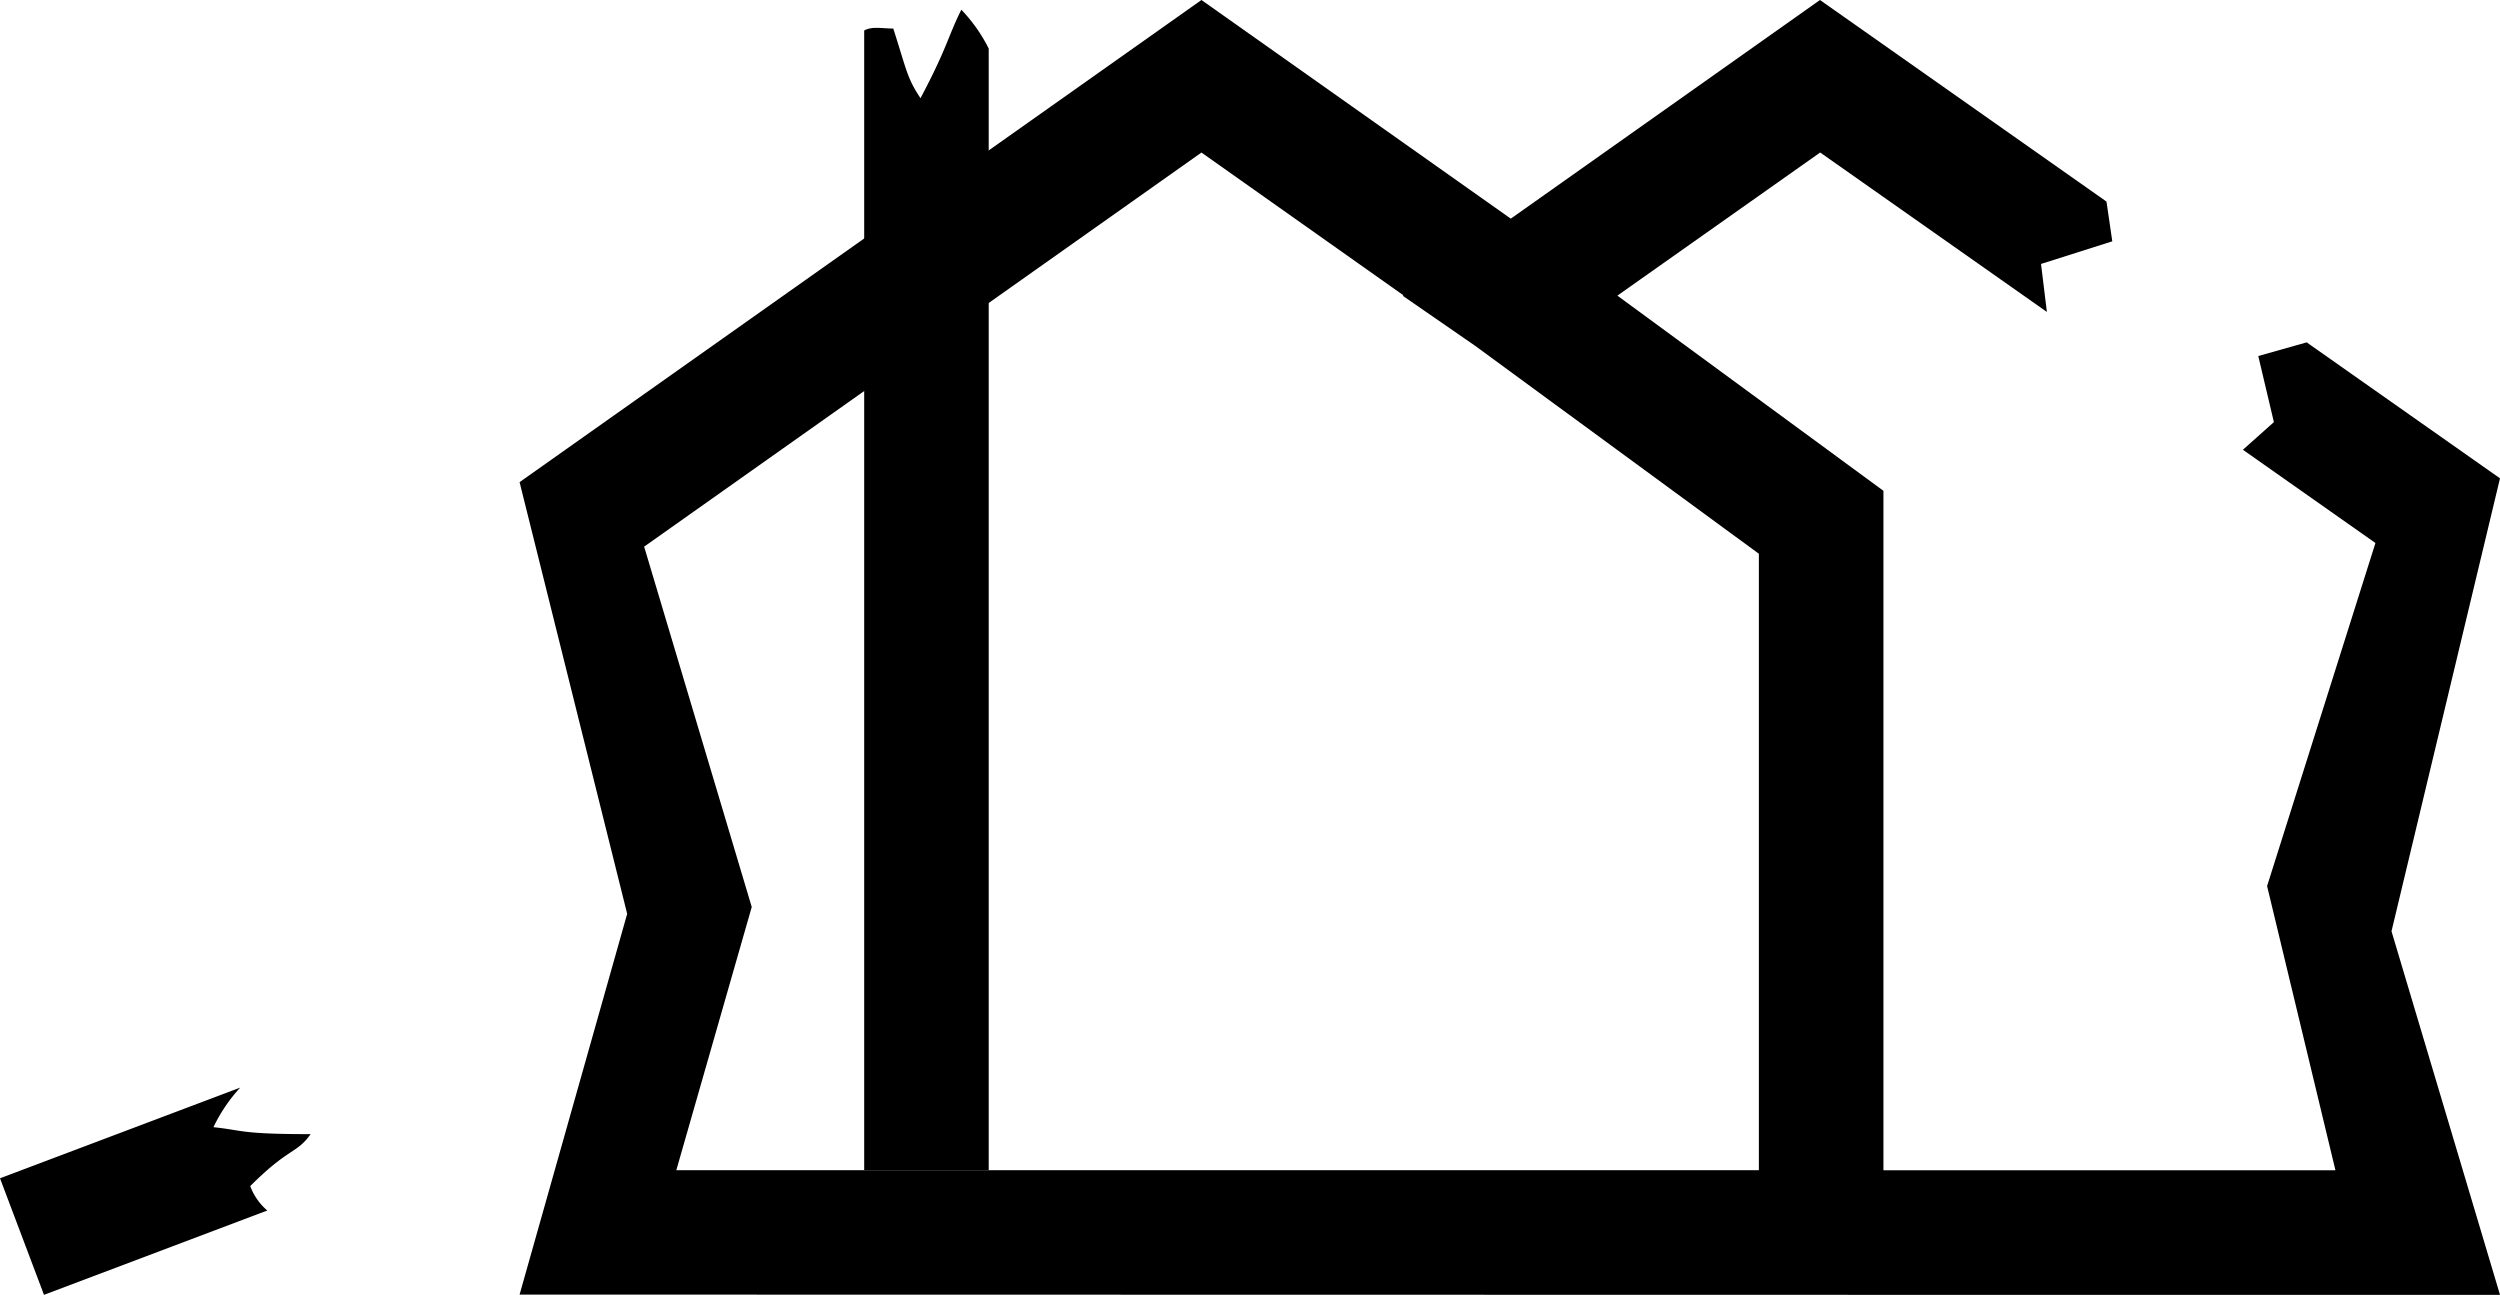 <svg xmlns="http://www.w3.org/2000/svg" viewBox="0 0 499.54 258.73"><g id="Capa_2" data-name="Capa 2"><g id="Capa_2_copia_2" data-name="Capa 2 copia 2"><path d="M499.54,95.58,460.91,68.41l-9.67,2.73,3.12,13.2-6.19,5.53,26.48,18.63L453,177.05l13.66,56.79H376.34V98.07l-53.16-39L363.7,30.47,409,62.33l-1.17-9.59,14.24-4.52-1.16-7.94L363.66,0,301.88,43.69,240.07,0,103.82,96.34l21.5,86.26-21.5,76.08,272.52.05v0l123.2,0-21.68-72.65ZM351.45,233.82l-216.31,0,15.07-52.59-21.5-72L240.07,30.48,280.42,59l-.13.1,14.47,10,56.69,41.55Z"/><path d="M183.93,19.62c-2.72-4.08-2.75-5.56-5.44-13.92-2.32,0-4.19-.49-5.81.39V233.82h24.88V9.7a31.76,31.76,0,0,0-5.47-7.76C189.37,7.38,189.28,9.55,183.93,19.62Z"/><path d="M8.79,258.73l44.62-16.85A11.86,11.86,0,0,1,50,237c7.8-7.8,9.22-6.39,12.07-10.38-14.19,0-13.37-.76-19.42-1.39A31.86,31.86,0,0,1,48,217.32L0,235.44Z"/></g></g></svg>